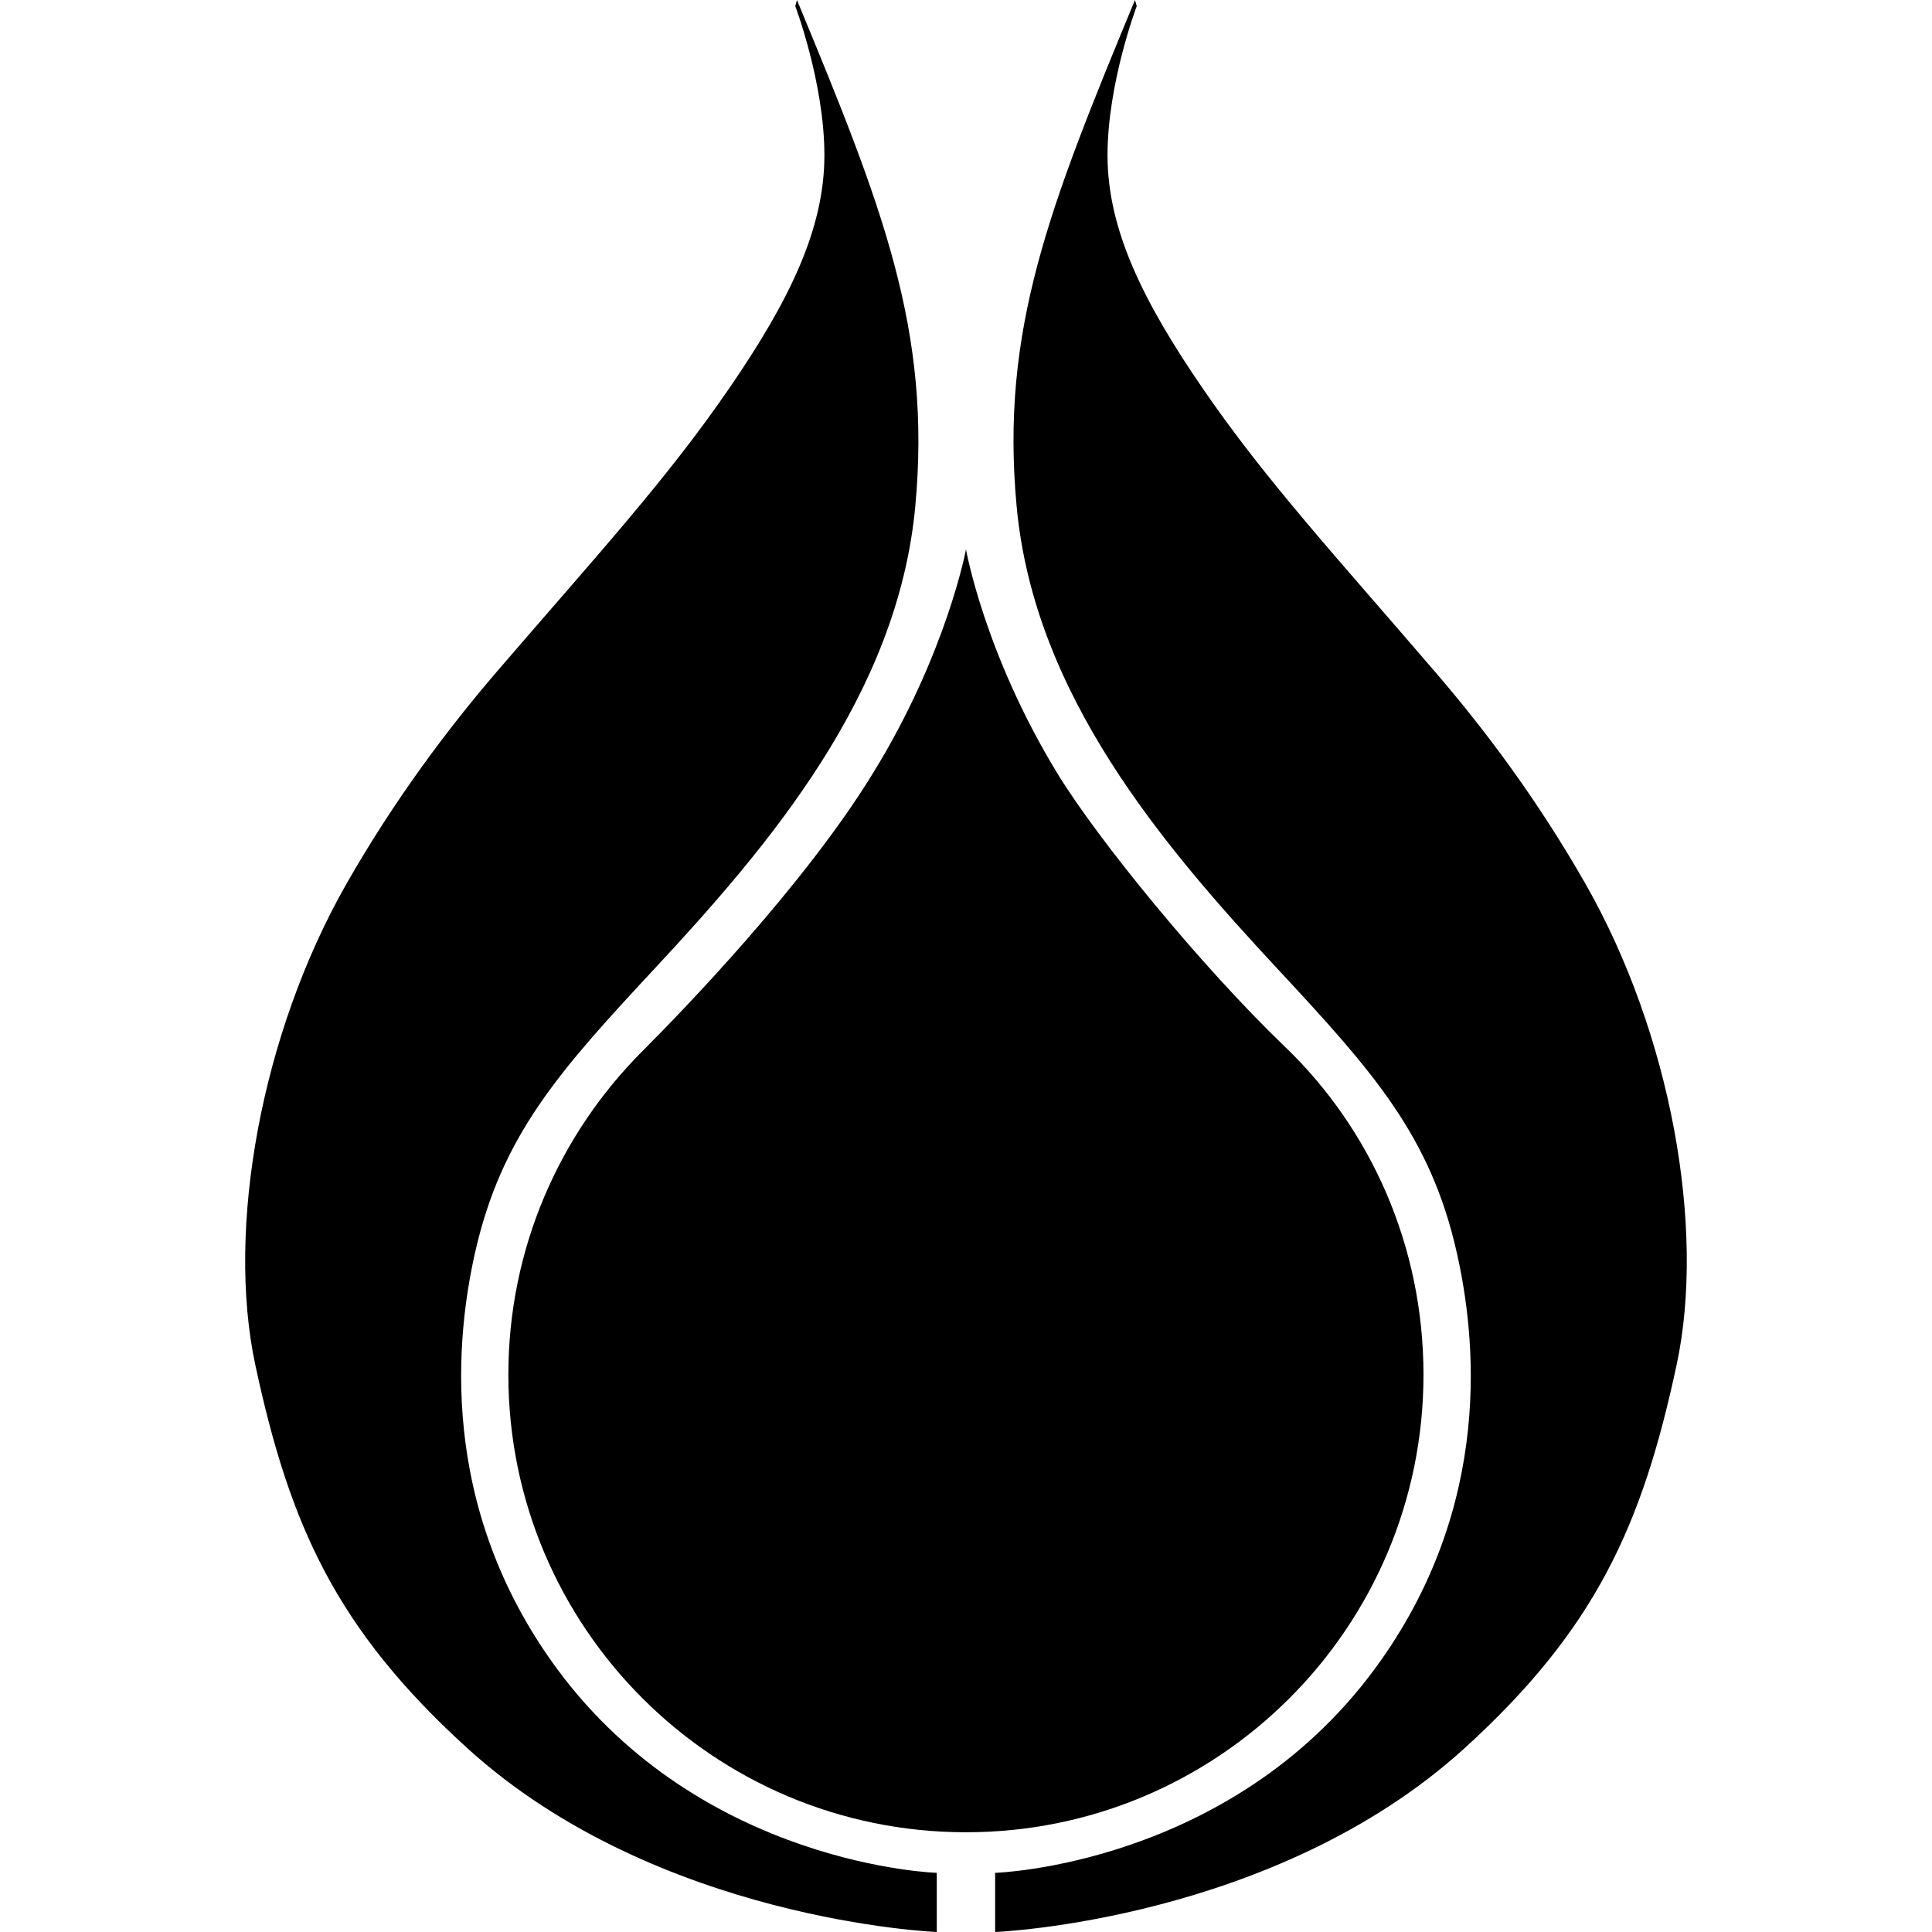 <?xml version="1.0" encoding="iso-8859-1"?><svg height="200px" viewBox="0.0 0.0 24.0 24.0" width="200px" xmlns="http://www.w3.org/2000/svg"><path animation_id="0" d="M14.099 0.0 C13.035 2.568 12.425 4.104 12.629 6.29 C12.845 8.623 14.434 10.494 15.889 12.056 C17.061 13.317 17.771 14.113 18.097 15.562 C18.323 16.564 18.583 18.691 17.076 20.734 C15.273 23.178 12.362 23.265 12.362 23.265 L12.362 24.0 C12.362 24.0 15.83 23.863 18.191 21.719 C19.822 20.237 20.401 18.948 20.828 16.953 C21.191 15.257 20.756 12.841 19.698 10.984 C19.104 9.942 18.452 9.072 17.829 8.348 C16.598 6.914 15.715 5.958 14.933 4.814 C14.208 3.755 13.758 2.858 13.758 1.929 C13.758 1.032 14.121 0.076 14.121 0.076 L14.099 0.0 M9.9 0.0 C10.964 2.568 11.573 4.104 11.37 6.29 C11.153 8.623 9.566 10.494 8.11 12.056 C6.937 13.317 6.228 14.113 5.901 15.562 C5.676 16.564 5.417 18.691 6.922 20.734 C8.727 23.178 11.637 23.265 11.637 23.265 L11.637 24.0 C11.637 24.0 8.169 23.863 5.808 21.719 C4.176 20.237 3.598 18.948 3.171 16.953 C2.809 15.257 3.244 12.841 4.301 10.984 C4.896 9.942 5.547 9.072 6.168 8.348 C7.402 6.913 8.283 5.957 9.066 4.813 C9.791 3.755 10.241 2.858 10.241 1.929 C10.241 1.032 9.879 0.076 9.879 0.076 L9.9 0.0" fill="black" fill-opacity="1.0" filling="0"/>
<path animation_id="1" d="M13.133 9.604 C13.64 10.434 14.922 12.004 15.961 13.002 C17.029 14.027 17.683 15.479 17.683 17.077 C17.683 20.215 15.139 22.761 12 22.761 C8.86 22.761 6.315 20.215 6.315 17.077 C6.315 15.507 6.952 14.087 7.98 13.058 C8.479 12.559 9.993 10.996 10.845 9.604 C11.758 8.124 12 6.825 12 6.825 C12 6.825 12.228 8.12 13.133 9.604" fill="black" fill-opacity="1.0" filling="0"/>
<path animation_id="2" d="M16.644 17.077 C16.644 19.643 14.566 21.722 12 21.722 C9.433 21.722 7.355 19.643 7.355 17.077 C7.355 14.512 9.433 12.432 12 12.432 C14.566 12.432 16.644 14.512 16.644 17.077" fill="black" fill-opacity="1.0" filling="0"/></svg>